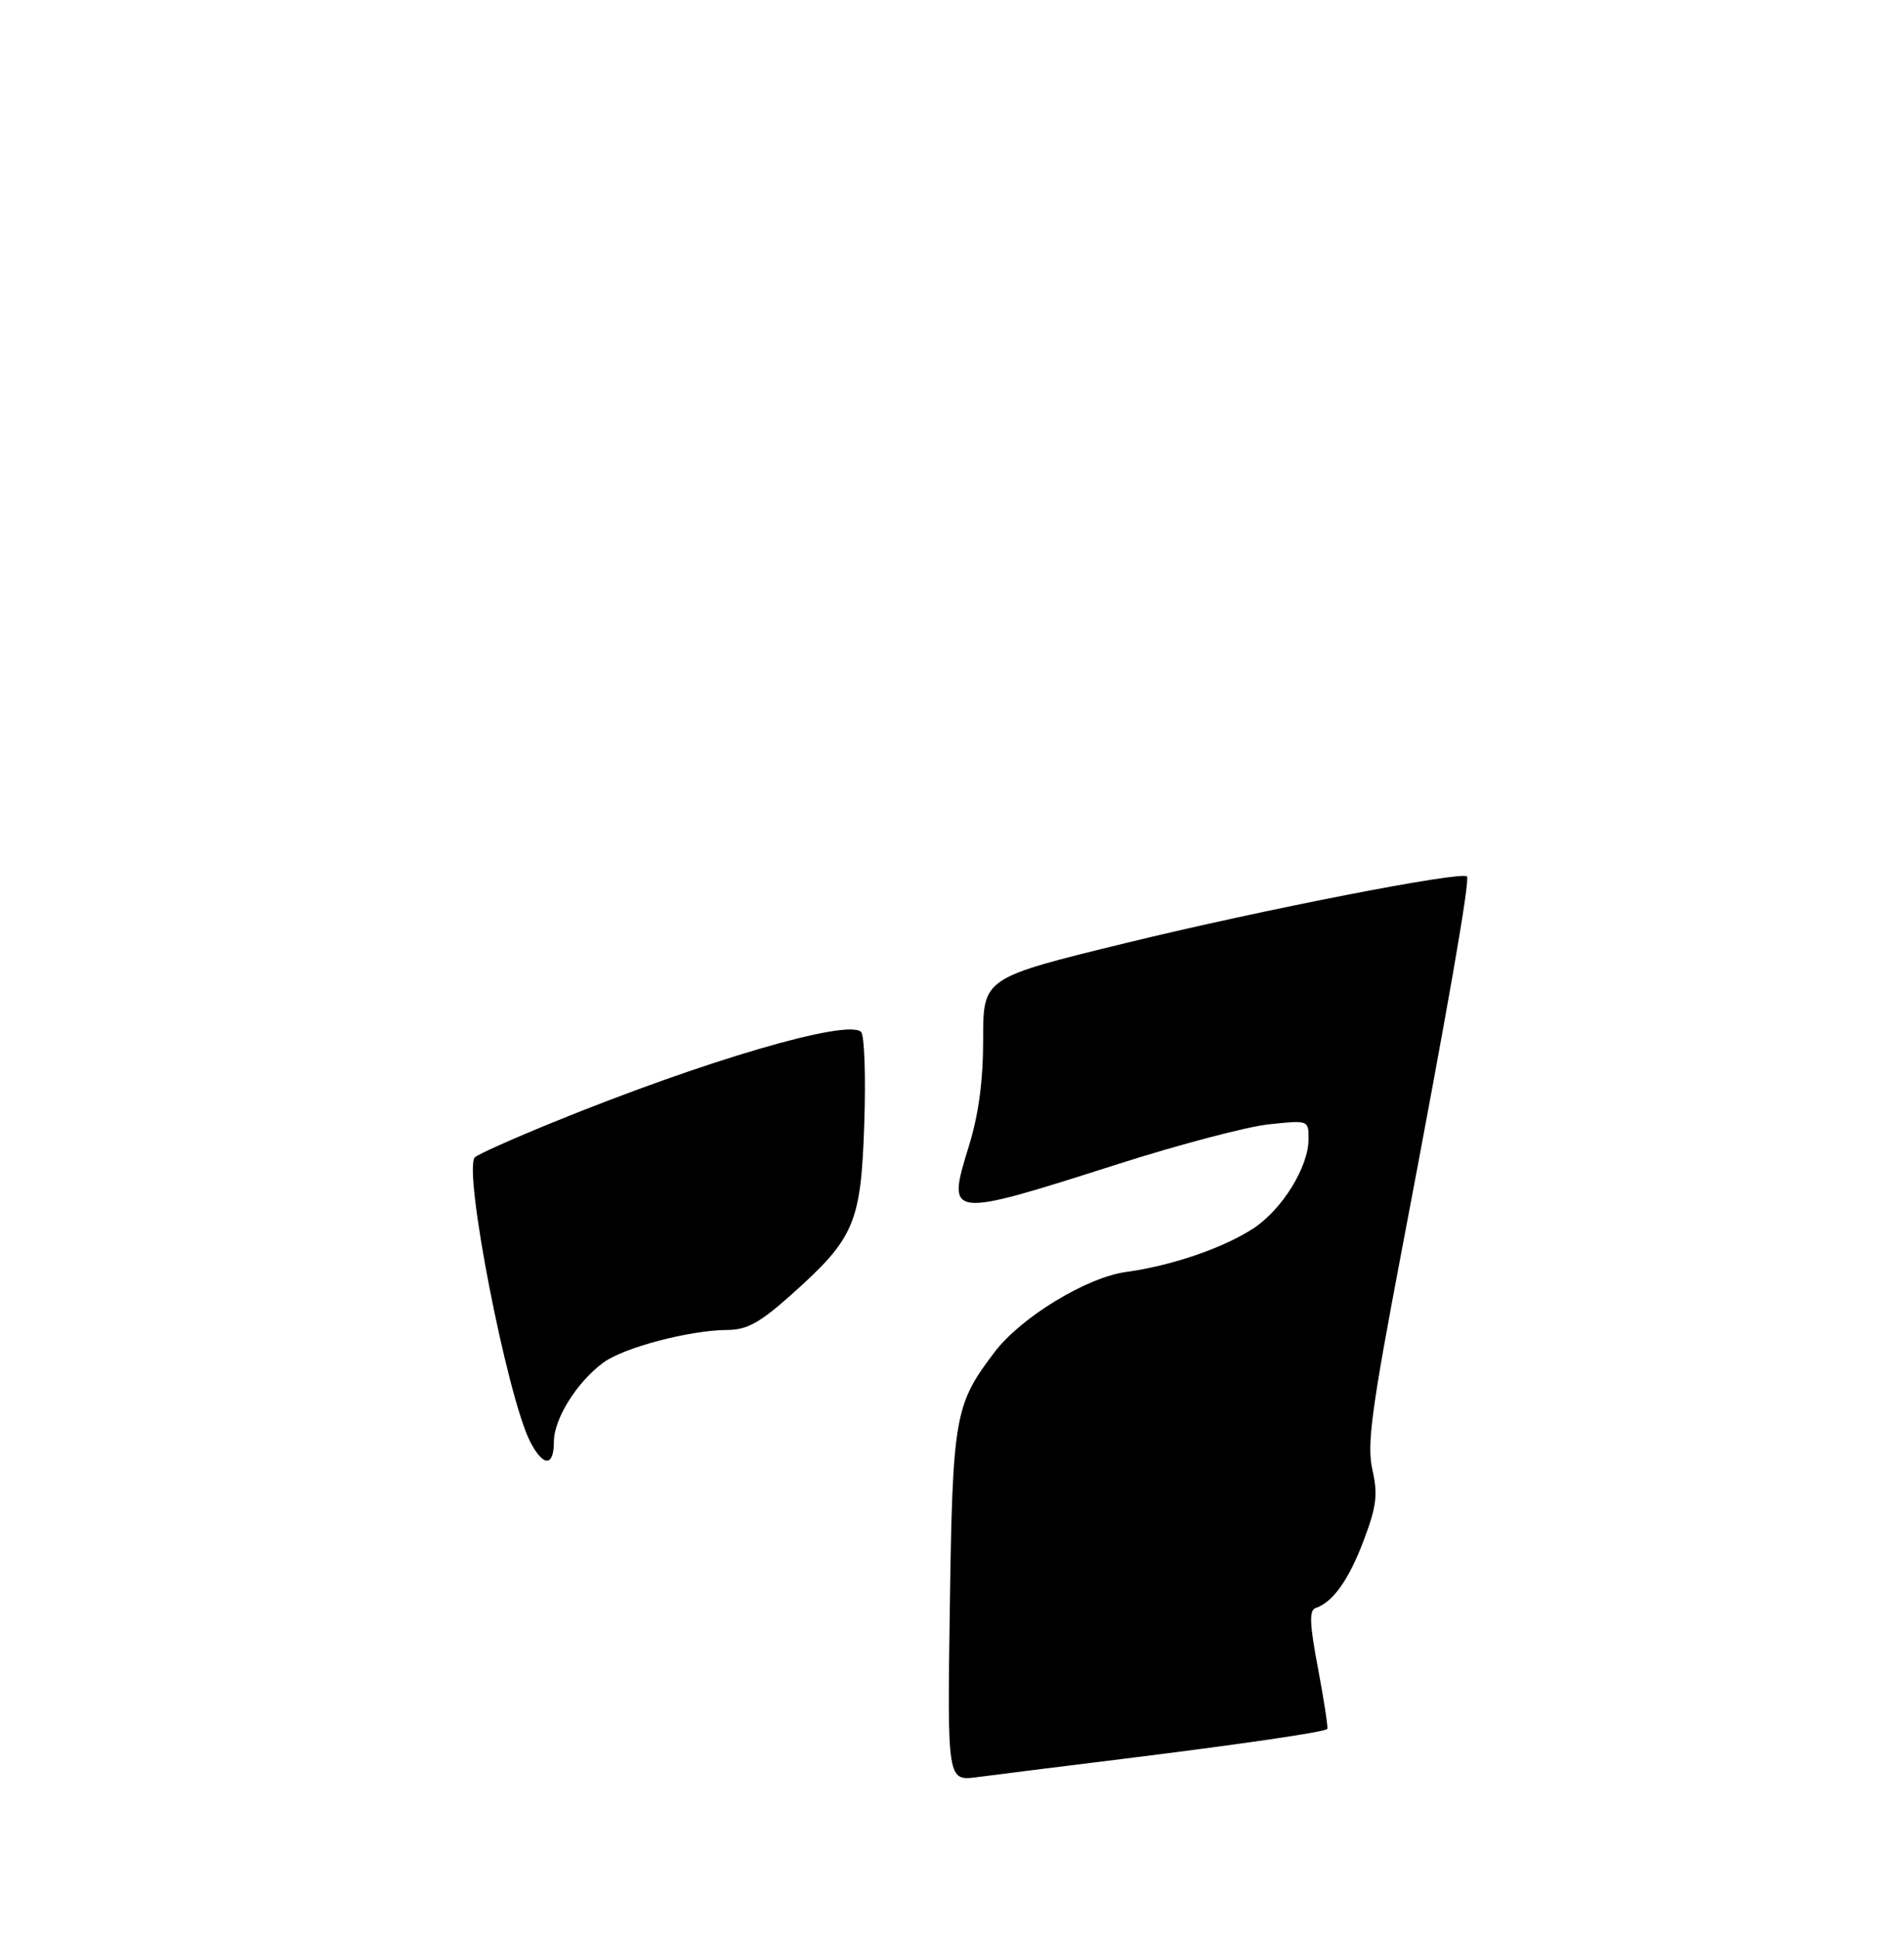 <?xml version="1.0" encoding="UTF-8" standalone="no"?>
<!DOCTYPE svg PUBLIC "-//W3C//DTD SVG 1.1//EN" "http://www.w3.org/Graphics/SVG/1.1/DTD/svg11.dtd" >
<svg xmlns="http://www.w3.org/2000/svg" xmlns:xlink="http://www.w3.org/1999/xlink" version="1.1" viewBox="0 0 275 280">
 <g >
 <path fill="currentColor"
d=" M 137.19 231.82 C 137.59 204.45 137.89 202.77 143.66 195.20 C 147.50 190.16 156.96 184.41 162.68 183.64 C 169.25 182.74 176.77 180.16 181.08 177.32 C 185.21 174.59 189.00 168.45 189.00 164.47 C 189.00 161.72 189.00 161.72 183.25 162.33 C 180.09 162.67 170.30 165.25 161.50 168.06 C 136.83 175.93 136.71 175.92 139.92 165.53 C 141.36 160.86 142.00 156.08 142.00 149.98 C 142.00 141.18 142.00 141.18 162.75 136.12 C 182.38 131.33 211.06 125.74 211.87 126.54 C 212.35 127.01 209.22 144.98 202.52 180.20 C 198.07 203.59 197.40 208.56 198.22 212.20 C 199.03 215.78 198.82 217.48 196.98 222.36 C 194.83 228.08 192.52 231.33 190.02 232.16 C 189.07 232.48 189.14 234.45 190.38 240.97 C 191.25 245.59 191.84 249.49 191.70 249.63 C 191.25 250.08 179.12 251.85 162.00 253.97 C 152.93 255.09 143.55 256.26 141.16 256.58 C 136.82 257.15 136.82 257.15 137.19 231.82 Z  M 76.59 208.18 C 73.25 201.71 66.82 168.70 68.60 167.08 C 69.09 166.63 74.22 164.34 80.00 161.99 C 101.73 153.14 122.43 147.07 124.37 148.99 C 124.85 149.46 125.06 155.41 124.83 162.21 C 124.35 176.64 123.44 178.77 114.23 186.98 C 109.73 190.99 107.89 192.00 105.05 192.02 C 99.64 192.04 90.07 194.56 87.13 196.74 C 83.31 199.56 80.00 204.86 80.00 208.15 C 80.00 211.79 78.47 211.80 76.59 208.18 Z "/>
</g>
</svg>